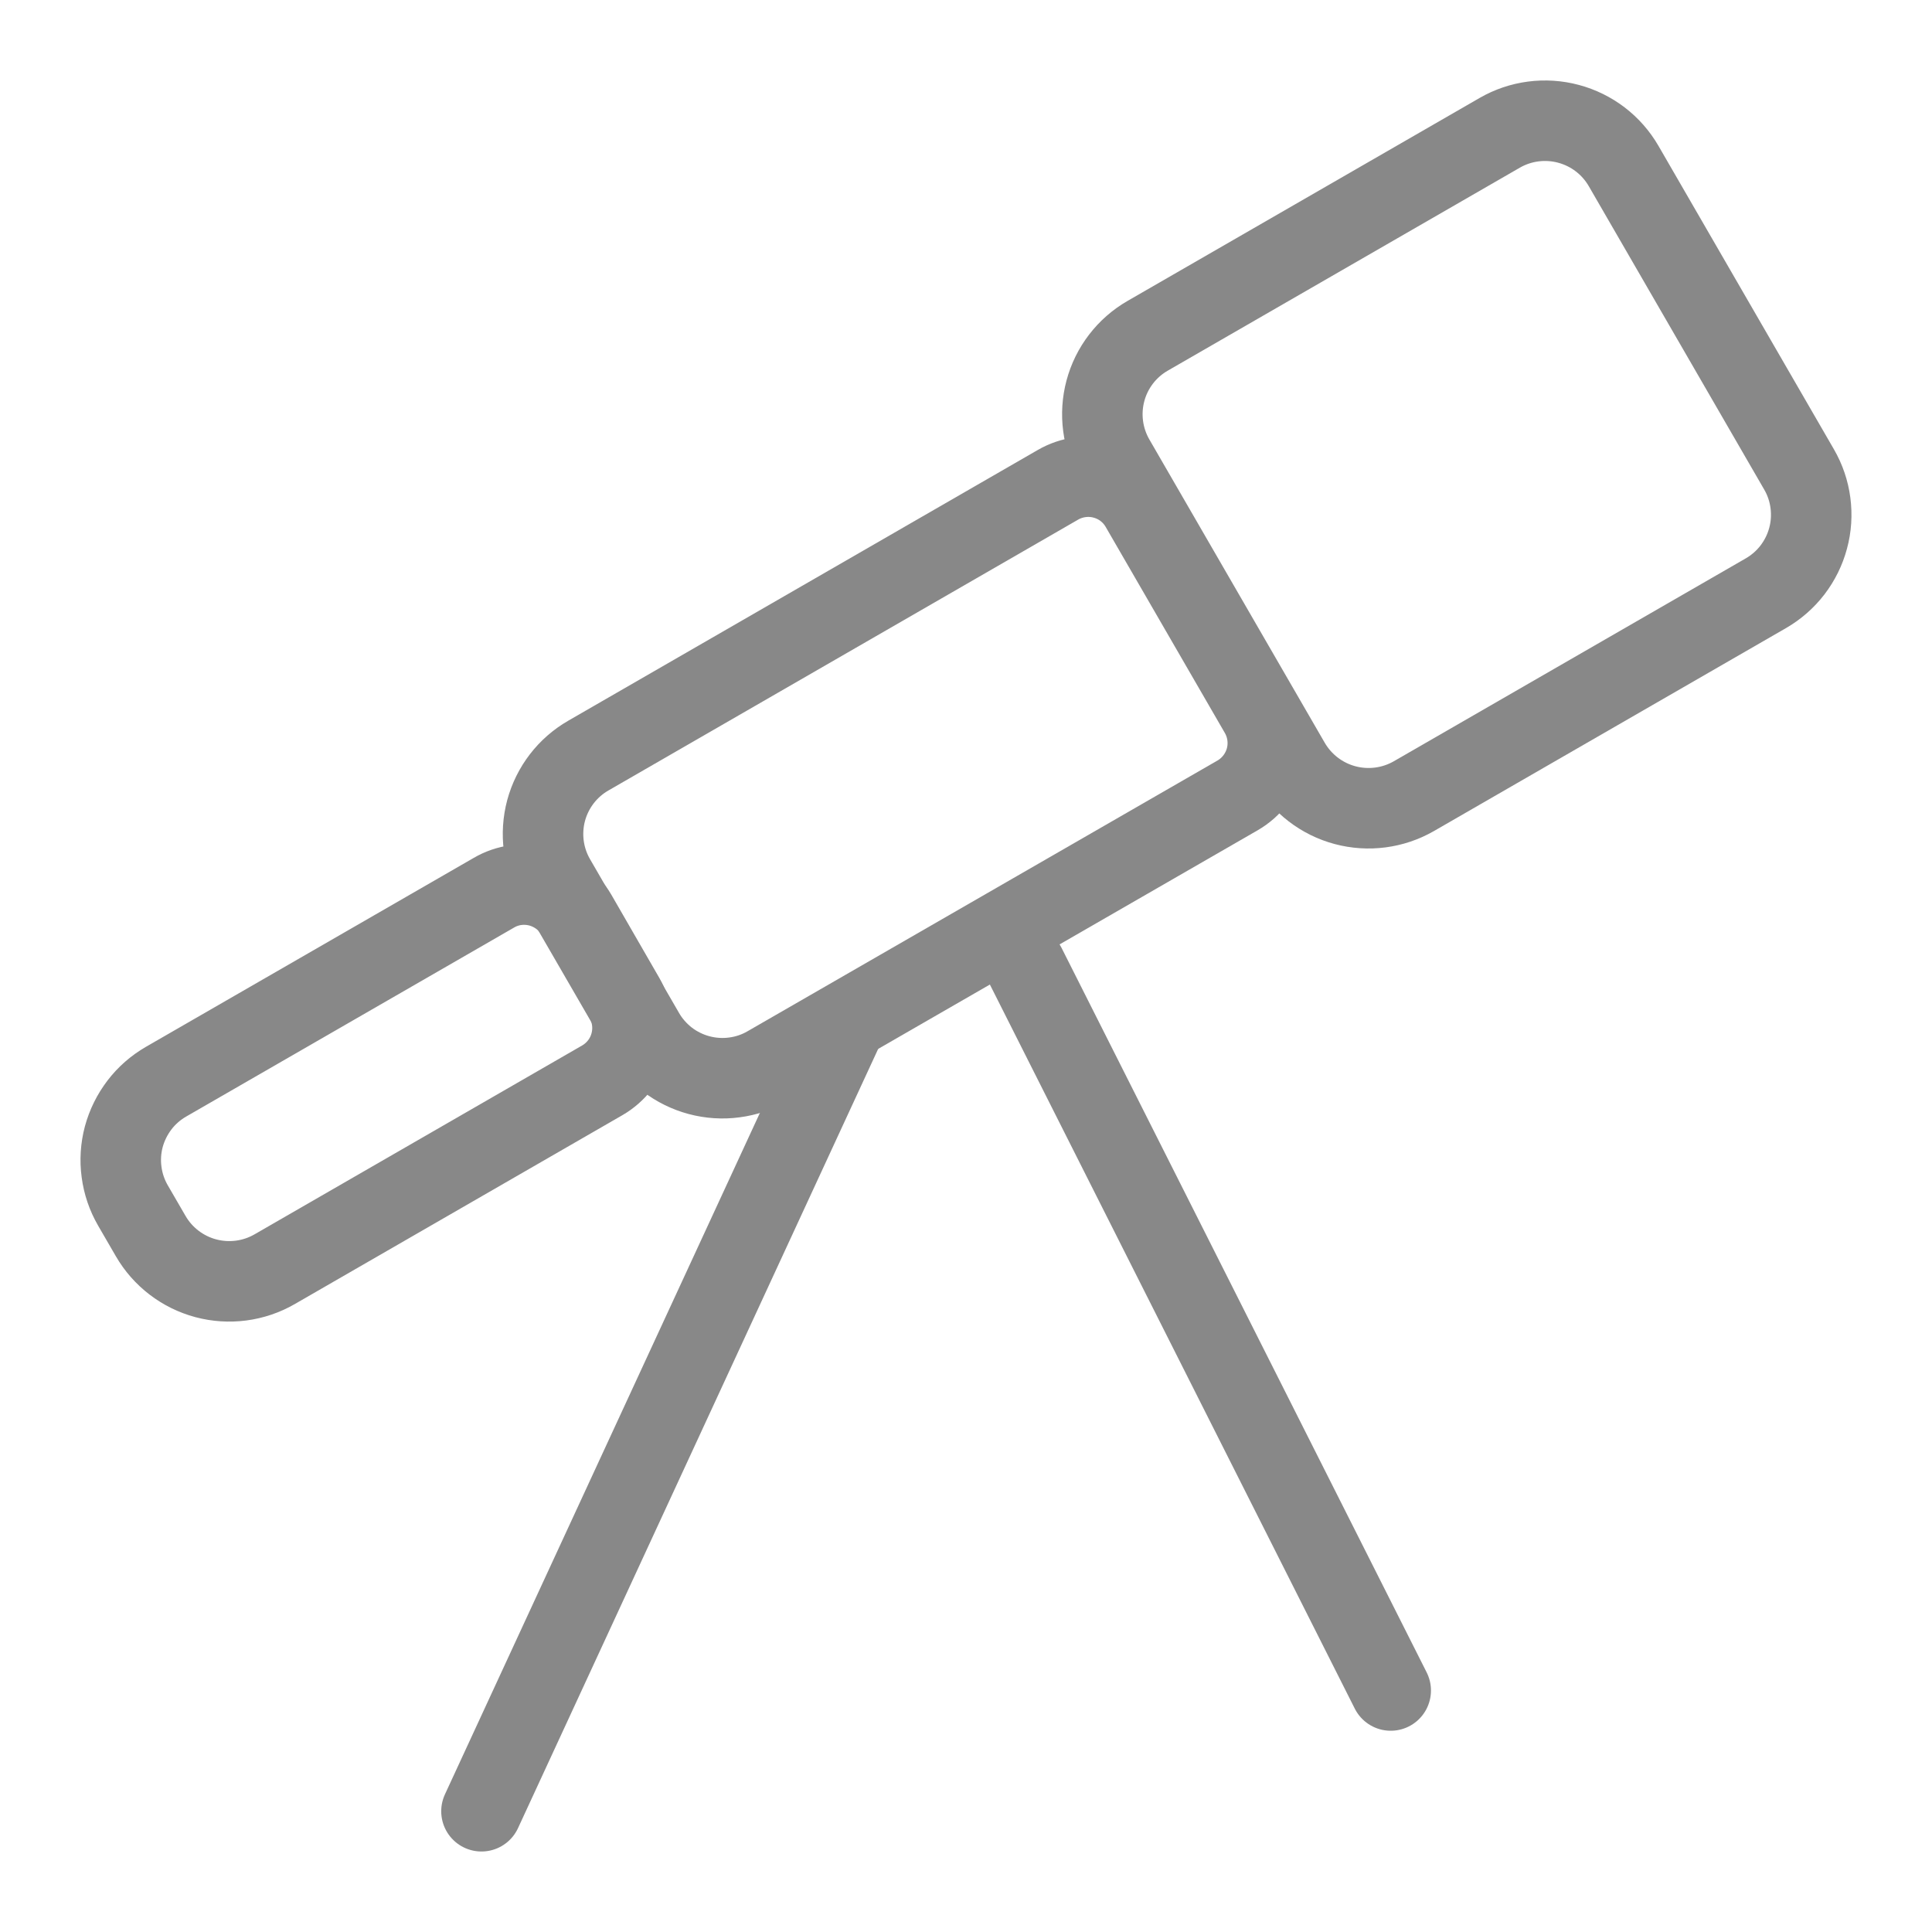 <svg width="24" height="24" viewBox="0 0 24 24" fill="none" xmlns="http://www.w3.org/2000/svg">
<path d="M1.872 15.355L1.651 14.974C1.577 14.846 1.529 14.705 1.51 14.558C1.49 14.412 1.5 14.263 1.538 14.12C1.577 13.977 1.643 13.844 1.733 13.726C1.822 13.609 1.935 13.511 2.063 13.437L6.135 11.09C6.22 11.04 6.314 11.008 6.412 10.995C6.51 10.982 6.609 10.989 6.705 11.014C6.8 11.04 6.889 11.084 6.968 11.144C7.046 11.204 7.111 11.279 7.161 11.364L7.756 12.396C7.856 12.568 7.883 12.773 7.831 12.965C7.78 13.157 7.654 13.32 7.482 13.42L3.411 15.767C3.152 15.916 2.845 15.956 2.556 15.879C2.268 15.802 2.021 15.613 1.872 15.355V15.355Z" stroke="#888888" stroke-linecap="round" stroke-linejoin="round"/>
<path d="M8.001 12.831L6.896 10.922C6.747 10.664 6.707 10.357 6.784 10.068C6.862 9.78 7.05 9.535 7.309 9.386L13.143 6.022C13.228 5.973 13.322 5.941 13.42 5.928C13.518 5.915 13.617 5.921 13.713 5.947C13.808 5.972 13.898 6.016 13.976 6.076C14.054 6.136 14.12 6.211 14.169 6.297L15.649 8.856C15.748 9.028 15.775 9.232 15.724 9.424C15.672 9.616 15.547 9.78 15.375 9.88L9.539 13.242C9.411 13.317 9.27 13.365 9.123 13.384C8.977 13.404 8.828 13.394 8.685 13.356C8.542 13.318 8.408 13.252 8.29 13.162C8.173 13.071 8.074 12.959 8.001 12.831Z" stroke="#888888" stroke-linecap="round" stroke-linejoin="round"/>
<path d="M16.024 9.478L13.844 5.708C13.695 5.449 13.655 5.142 13.732 4.854C13.809 4.566 13.998 4.32 14.257 4.171L18.63 1.65C18.888 1.501 19.196 1.461 19.484 1.538C19.773 1.615 20.019 1.803 20.169 2.062L22.349 5.832C22.423 5.96 22.471 6.101 22.49 6.248C22.509 6.394 22.5 6.543 22.461 6.686C22.423 6.829 22.357 6.962 22.267 7.08C22.177 7.197 22.065 7.295 21.937 7.369L17.564 9.89C17.305 10.039 16.997 10.079 16.709 10.002C16.42 9.925 16.174 9.736 16.024 9.478V9.478Z" stroke="#888888" stroke-linecap="round" stroke-linejoin="round"/>
<path d="M5.981 22.5L10.487 12.751" stroke="#888888" stroke-linecap="round" stroke-linejoin="round"/>
<path d="M12.741 12.001L17.276 21" stroke="#888888" stroke-linecap="round" stroke-linejoin="round"/>
</svg>
